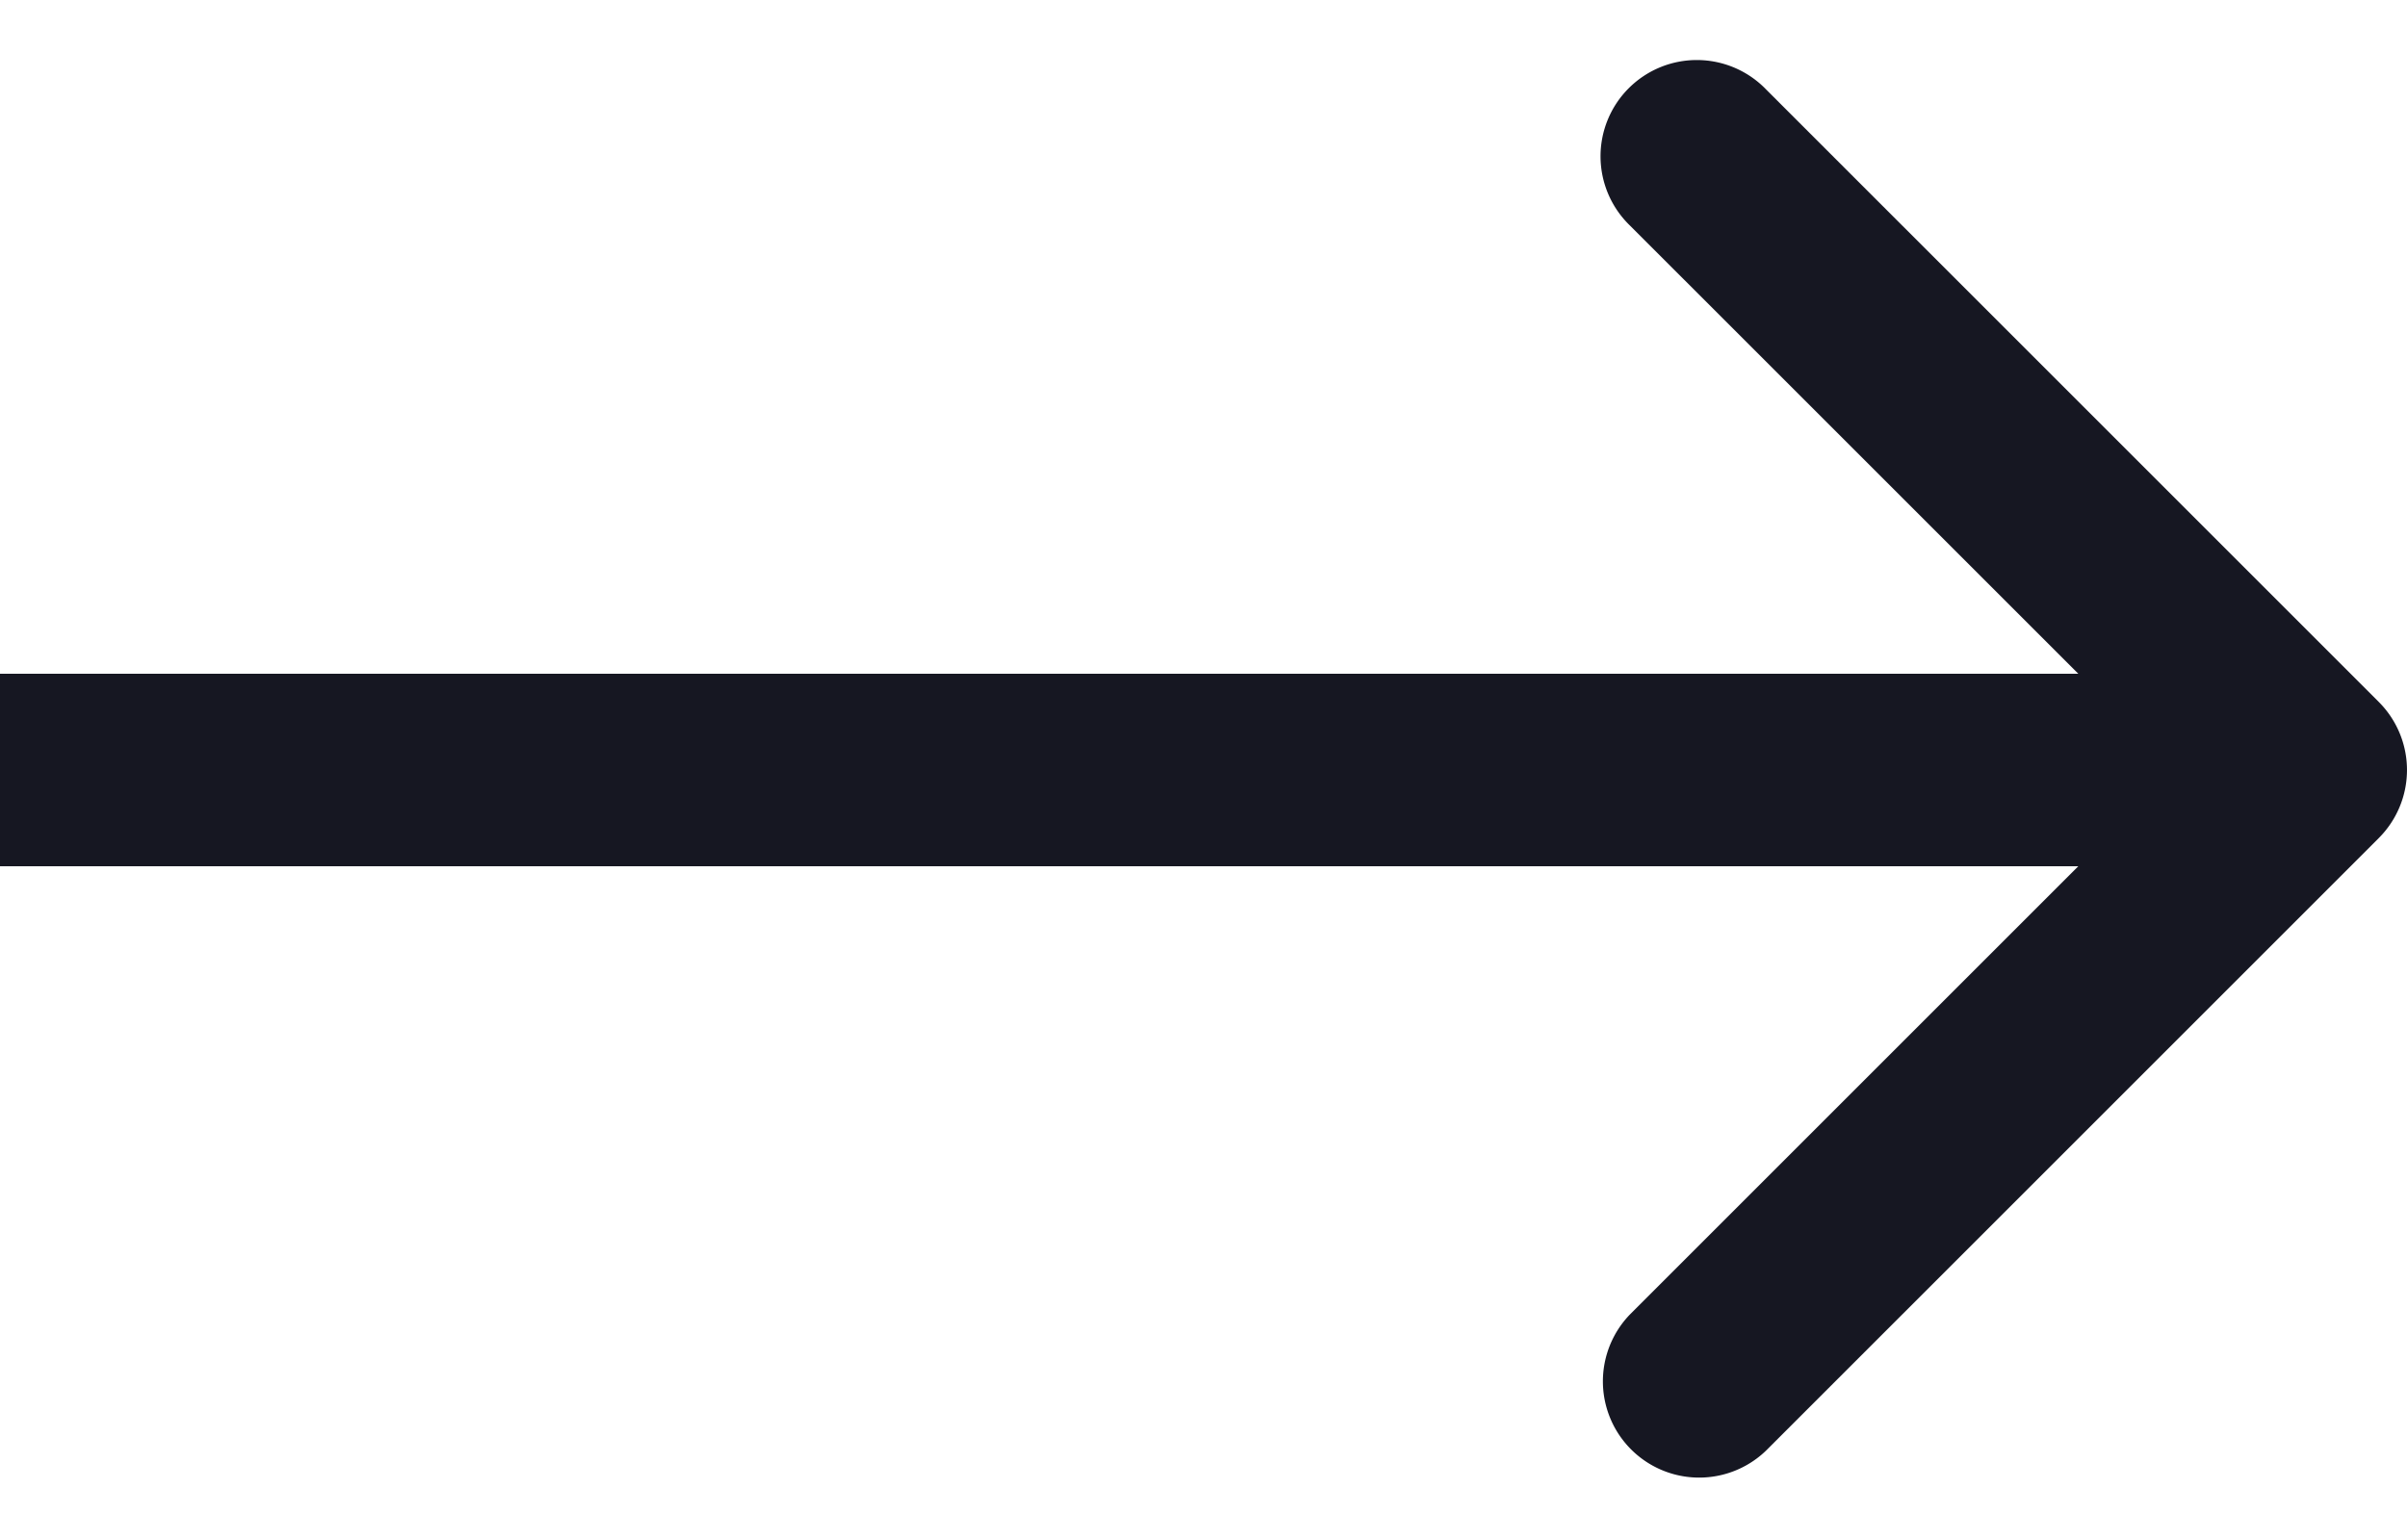 <svg xmlns="http://www.w3.org/2000/svg" width="25" height="16" fill="none"><path fill="#161722" d="M24.707 8.707a1 1 0 0 0 0-1.414L18.343.929a1 1 0 1 0-1.414 1.414L22.586 8l-5.657 5.657a1 1 0 0 0 1.414 1.414l6.364-6.364ZM0 9h24V7H0v2Z"/></svg>